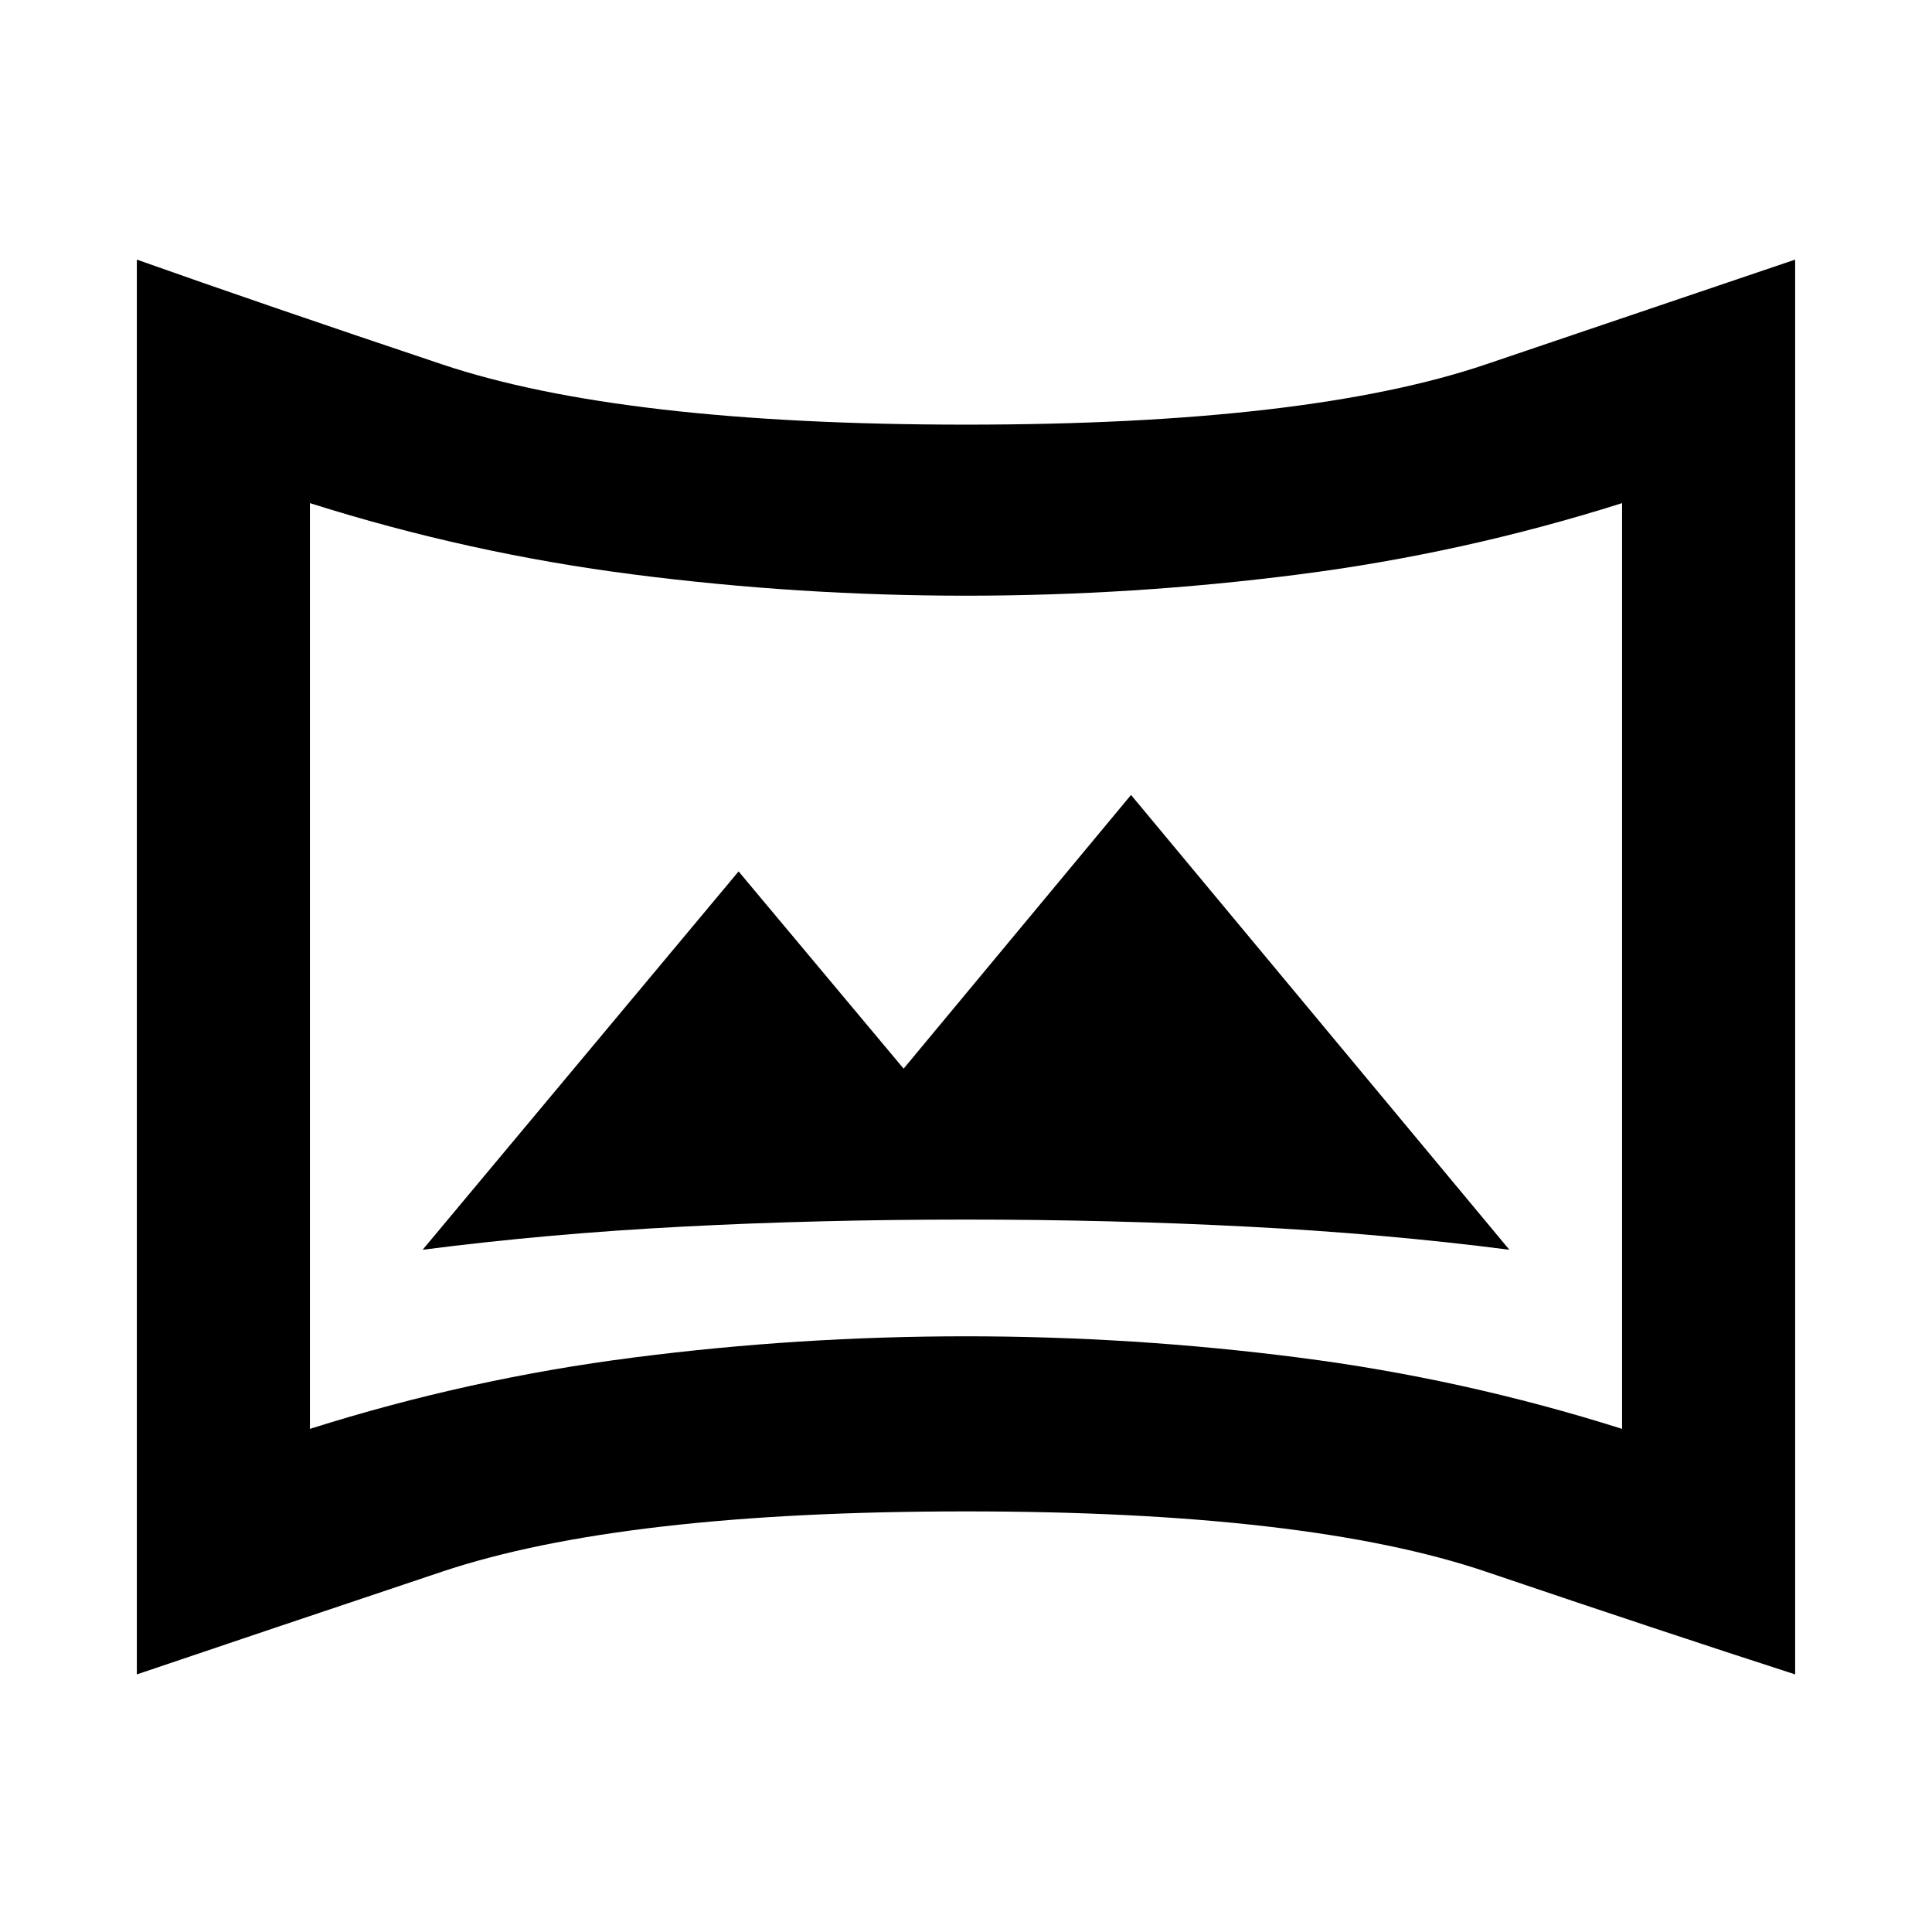 <svg xmlns="http://www.w3.org/2000/svg" height="24" width="24"><path d="M5.25 15.525Q6.8 15.325 8.475 15.238Q10.15 15.15 12 15.15Q13.8 15.15 15.5 15.238Q17.2 15.325 18.75 15.525L14.05 9.875L11.225 13.275L9.175 10.825ZM3.85 17.75Q5.825 17.125 7.875 16.863Q9.925 16.6 12 16.6Q14.075 16.6 16.125 16.863Q18.175 17.125 20.15 17.75V6.25Q18.175 6.875 16.125 7.137Q14.075 7.4 12 7.4Q9.925 7.4 7.875 7.137Q5.825 6.875 3.85 6.25ZM12 12Q12 12 12 12Q12 12 12 12Q12 12 12 12Q12 12 12 12Q12 12 12 12Q12 12 12 12Q12 12 12 12Q12 12 12 12ZM1.7 20.8V3.225Q3.25 3.775 5.488 4.525Q7.725 5.275 12 5.275Q16.25 5.275 18.462 4.525Q20.675 3.775 22.3 3.225V20.8Q20.675 20.275 18.462 19.525Q16.25 18.775 12 18.775Q7.725 18.775 5.488 19.525Q3.25 20.275 1.7 20.8Z"/></svg>